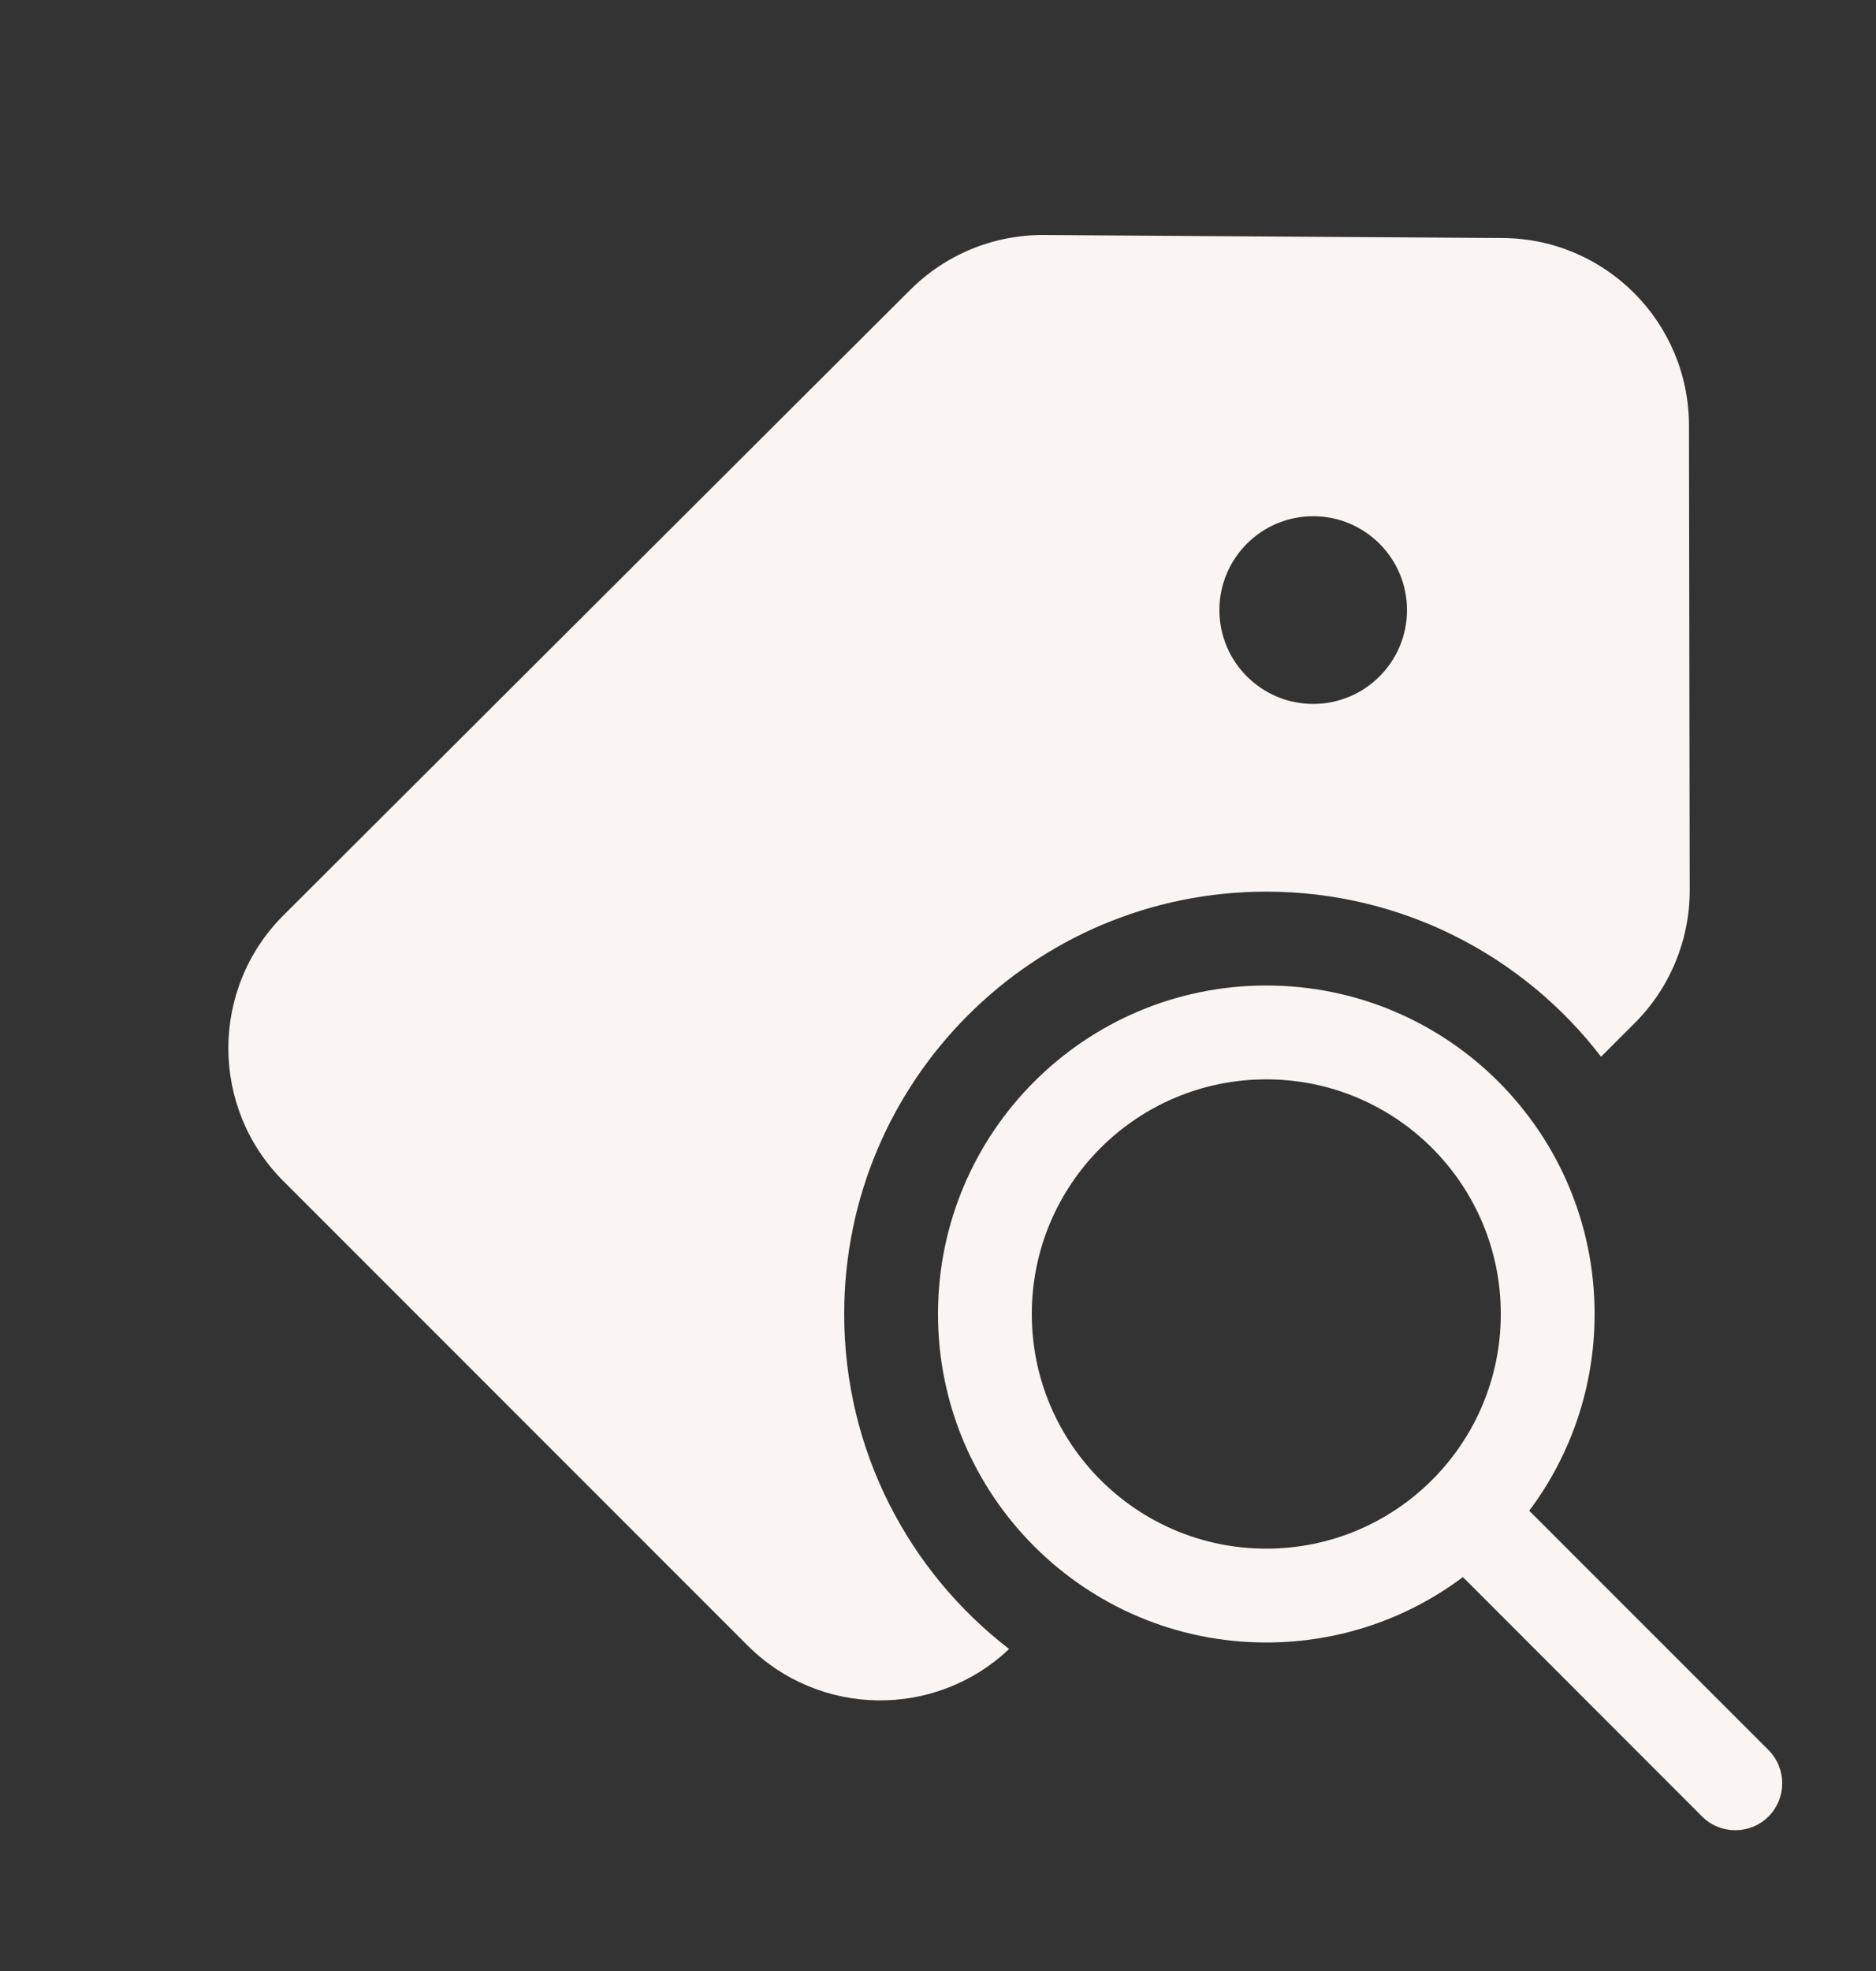 <svg width="20" height="21" viewBox="0 0 20 21" fill="none" xmlns="http://www.w3.org/2000/svg">
<rect x="0" y="0" width="20" height="21" fill="#333333" stroke="none"/>
<path d="M16.02 2.536C17.118 2.543 18.005 3.435 18.006 4.533L18.014 9.483C18.015 10.014 17.804 10.524 17.428 10.9L17.069 11.259C16.247 10.189 14.954 9.5 13.5 9.5C11.015 9.5 9 11.515 9 14C9 15.454 9.689 16.746 10.758 17.569C9.975 18.312 8.737 18.299 7.969 17.531L3.02 12.583C2.239 11.801 2.239 10.533 3.022 9.752L9.704 3.088C10.082 2.711 10.595 2.5 11.129 2.504L16.02 2.536ZM13 6.5C13 7.052 13.448 7.5 14 7.5C14.552 7.5 15 7.052 15 6.5C15 5.948 14.552 5.5 14 5.5C13.448 5.5 13 5.948 13 6.5ZM16.303 16.096C16.741 15.512 17 14.786 17 14C17 12.067 15.433 10.5 13.5 10.5C11.567 10.5 10 12.067 10 14C10 15.933 11.567 17.5 13.5 17.5C14.286 17.5 15.012 17.241 15.596 16.803L18.146 19.354C18.342 19.549 18.658 19.549 18.854 19.354C19.049 19.158 19.049 18.842 18.854 18.646L16.303 16.096ZM16 14C16 15.381 14.881 16.5 13.5 16.5C12.119 16.5 11 15.381 11 14C11 12.619 12.119 11.5 13.5 11.5C14.881 11.5 16 12.619 16 14Z" fill="#FAF5F2"/>
</svg>
